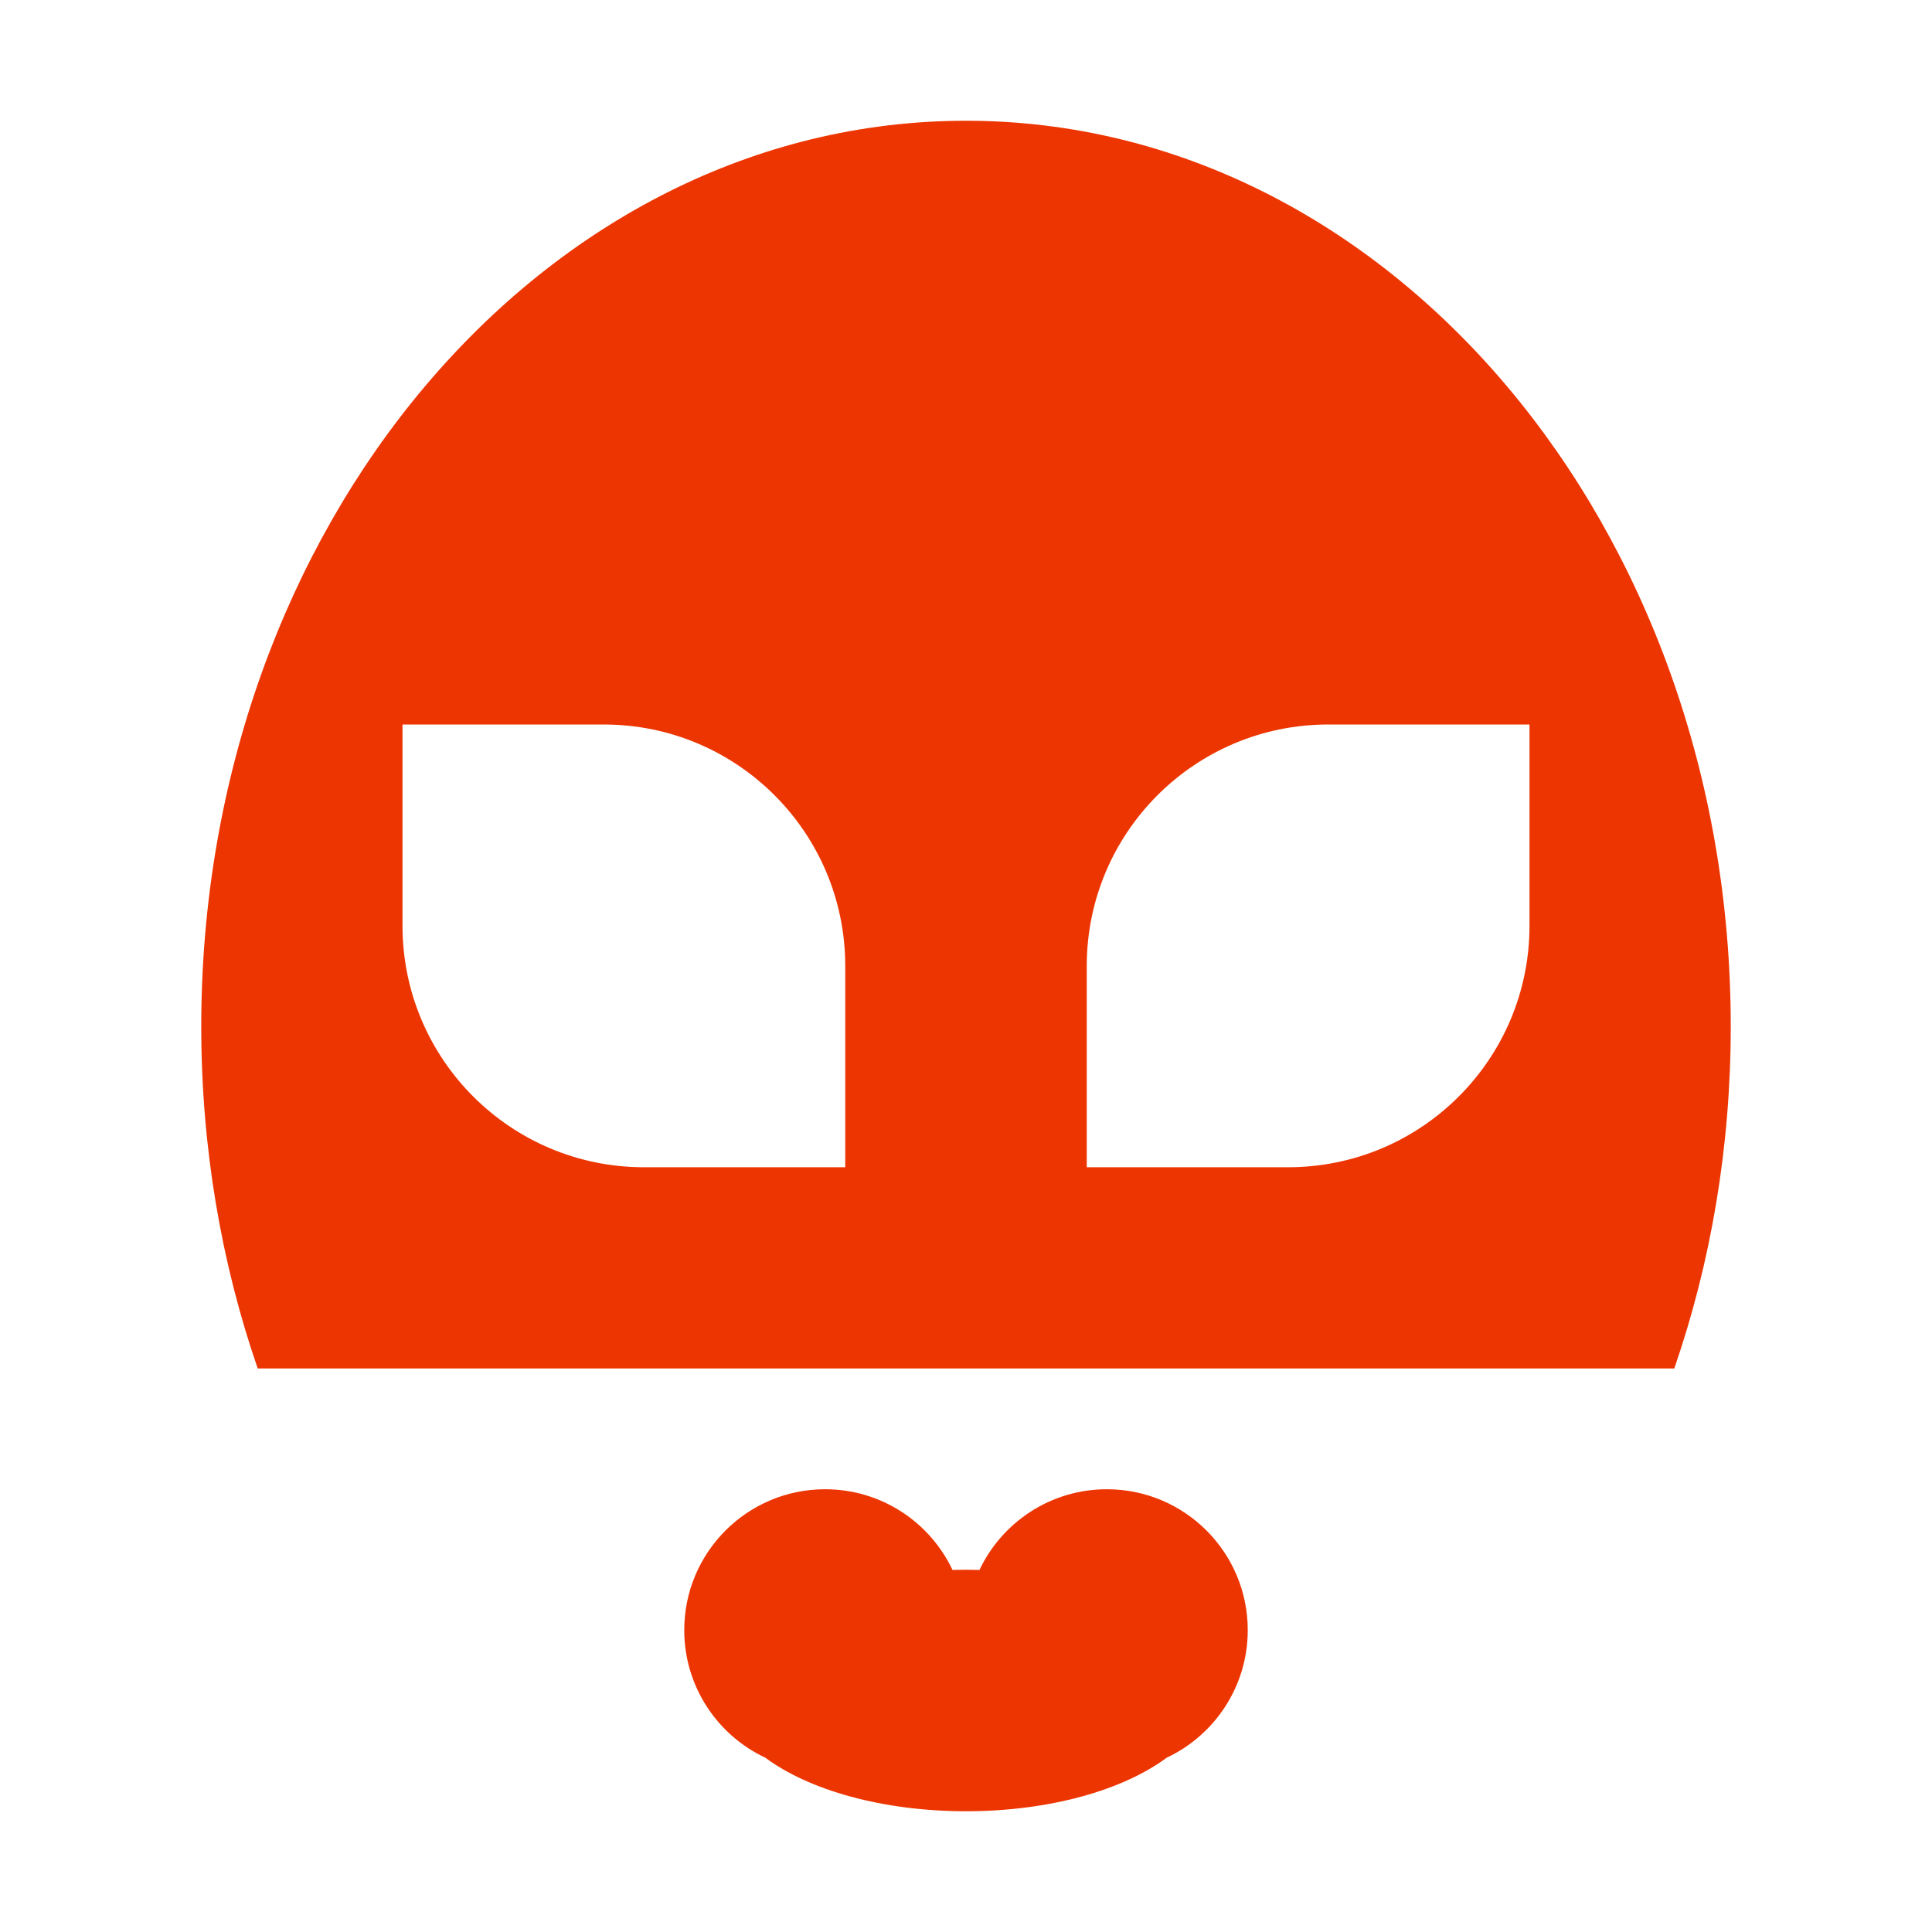 <svg width="48" height="48" viewBox="0 0 48 48" fill="none" xmlns="http://www.w3.org/2000/svg">
<path fill-rule="evenodd" clip-rule="evenodd" d="M43 25.5C43 28.508 42.502 31.378 41.597 34H6.403C5.498 31.378 5 28.508 5 25.5C5 13.074 13.507 3 24 3C34.493 3 43 13.074 43 25.5ZM15 18H10V23C10 26.314 12.686 29 16 29H21V24C21 20.686 18.314 18 15 18ZM38 18H33C29.686 18 27 20.686 27 24V29H32C35.314 29 38 26.314 38 23V18Z" fill="#ED3501"/>
<path d="M20.5 37C21.898 37 23.105 37.82 23.665 39.005C23.776 39.002 23.888 39 24 39C24.112 39 24.224 39.002 24.335 39.005C24.895 37.82 26.102 37 27.5 37C29.433 37 31 38.567 31 40.5C31 41.902 30.175 43.112 28.985 43.67C27.907 44.472 26.077 45 24 45C21.923 45 20.093 44.472 19.015 43.67C17.825 43.112 17 41.902 17 40.5C17 38.567 18.567 37 20.5 37Z" fill="#ED3501"/>
</svg>
